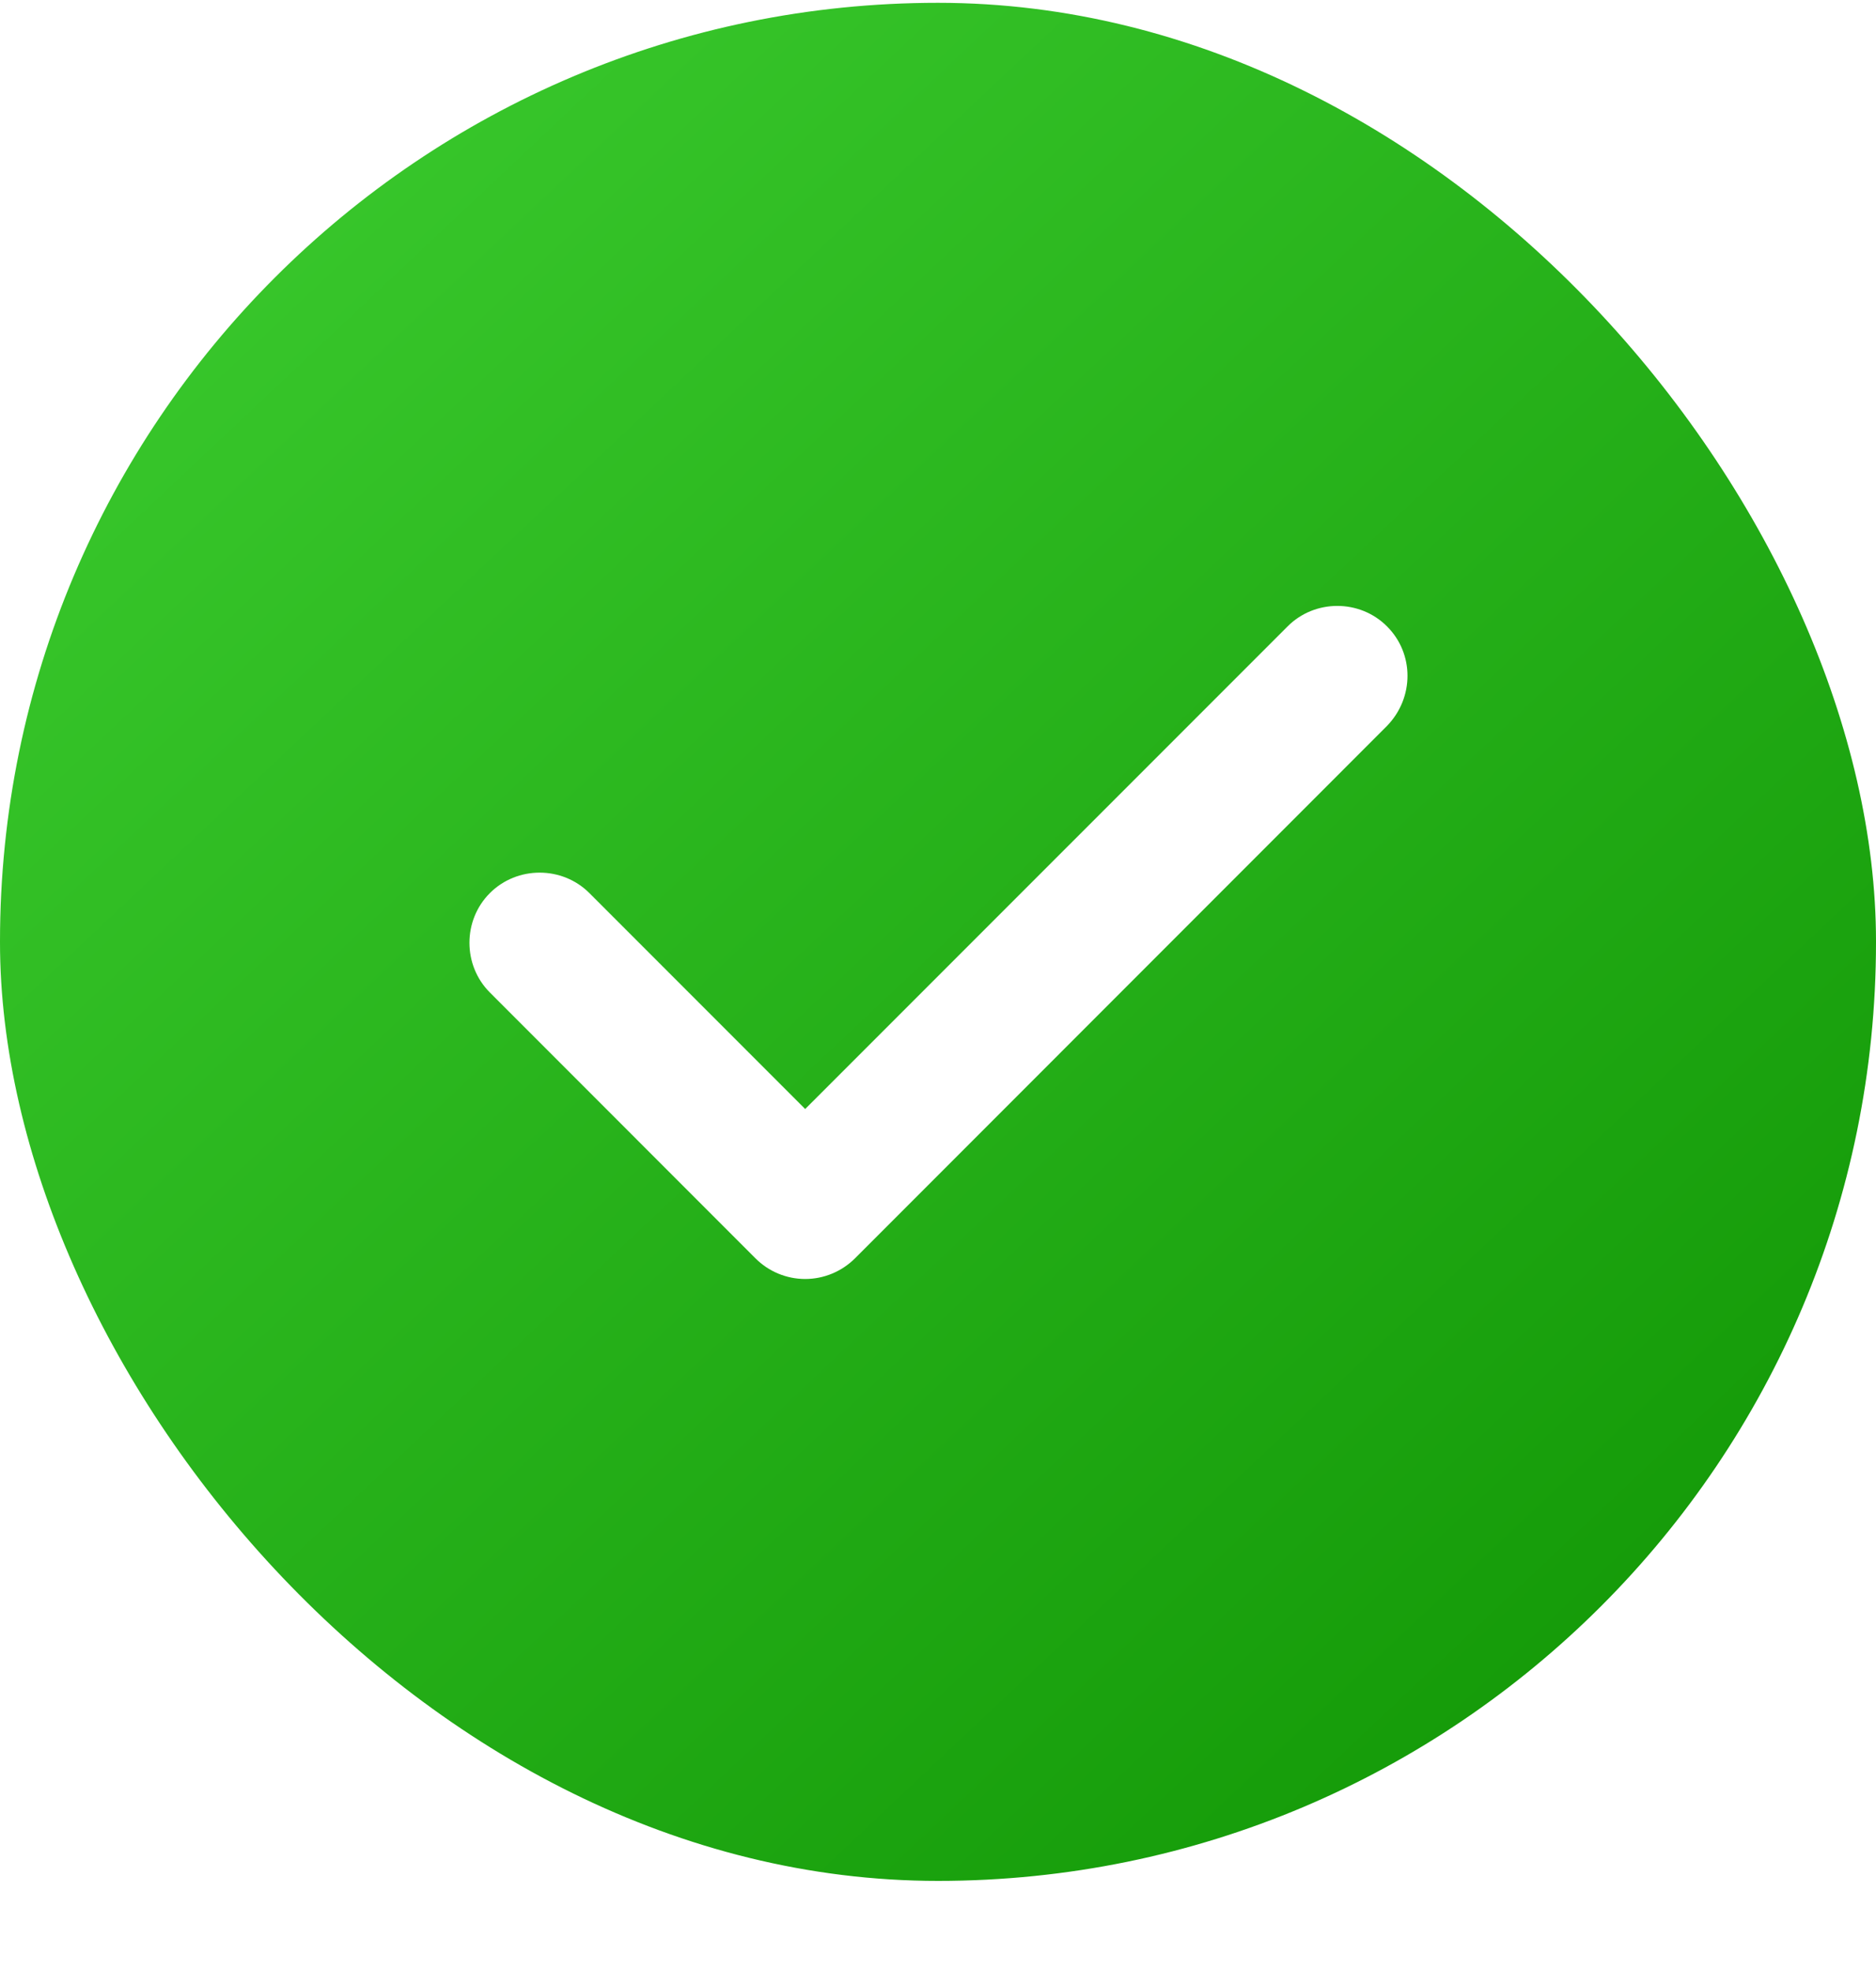 <svg width="20" height="21" viewBox="0 0 20 21" fill="none" xmlns="http://www.w3.org/2000/svg">
<g clip-path="url(#clip0_2312_1355)">
<path d="M14.197 0.03H5.813C2.171 0.03 0 2.201 0 5.843V14.217C0 17.869 2.171 20.04 5.813 20.04H14.187C17.829 20.04 20 17.869 20 14.227V5.843C20.01 2.201 17.839 0.03 14.197 0.03ZM14.787 7.734L9.115 13.407C8.974 13.547 8.784 13.627 8.584 13.627C8.384 13.627 8.194 13.547 8.054 13.407L5.223 10.575C4.932 10.285 4.932 9.805 5.223 9.515C5.513 9.225 5.993 9.225 6.283 9.515L8.584 11.816L13.727 6.674C14.017 6.383 14.497 6.383 14.787 6.674C15.078 6.964 15.078 7.434 14.787 7.734Z" fill="url(#paint0_linear_2312_1355)"/>
</g>
<defs>
<linearGradient id="paint0_linear_2312_1355" x1="0.267" y1="0.337" x2="19.171" y2="20.411" gradientUnits="userSpaceOnUse">
<stop stop-color="#3DCD30"/>
<stop offset="1" stop-color="#0F9403"/>
</linearGradient>
<clipPath id="clip0_2312_1355">
<rect y="0.03" width="20" height="20.01" rx="10" fill="white"/>
</clipPath>
</defs>
</svg>

